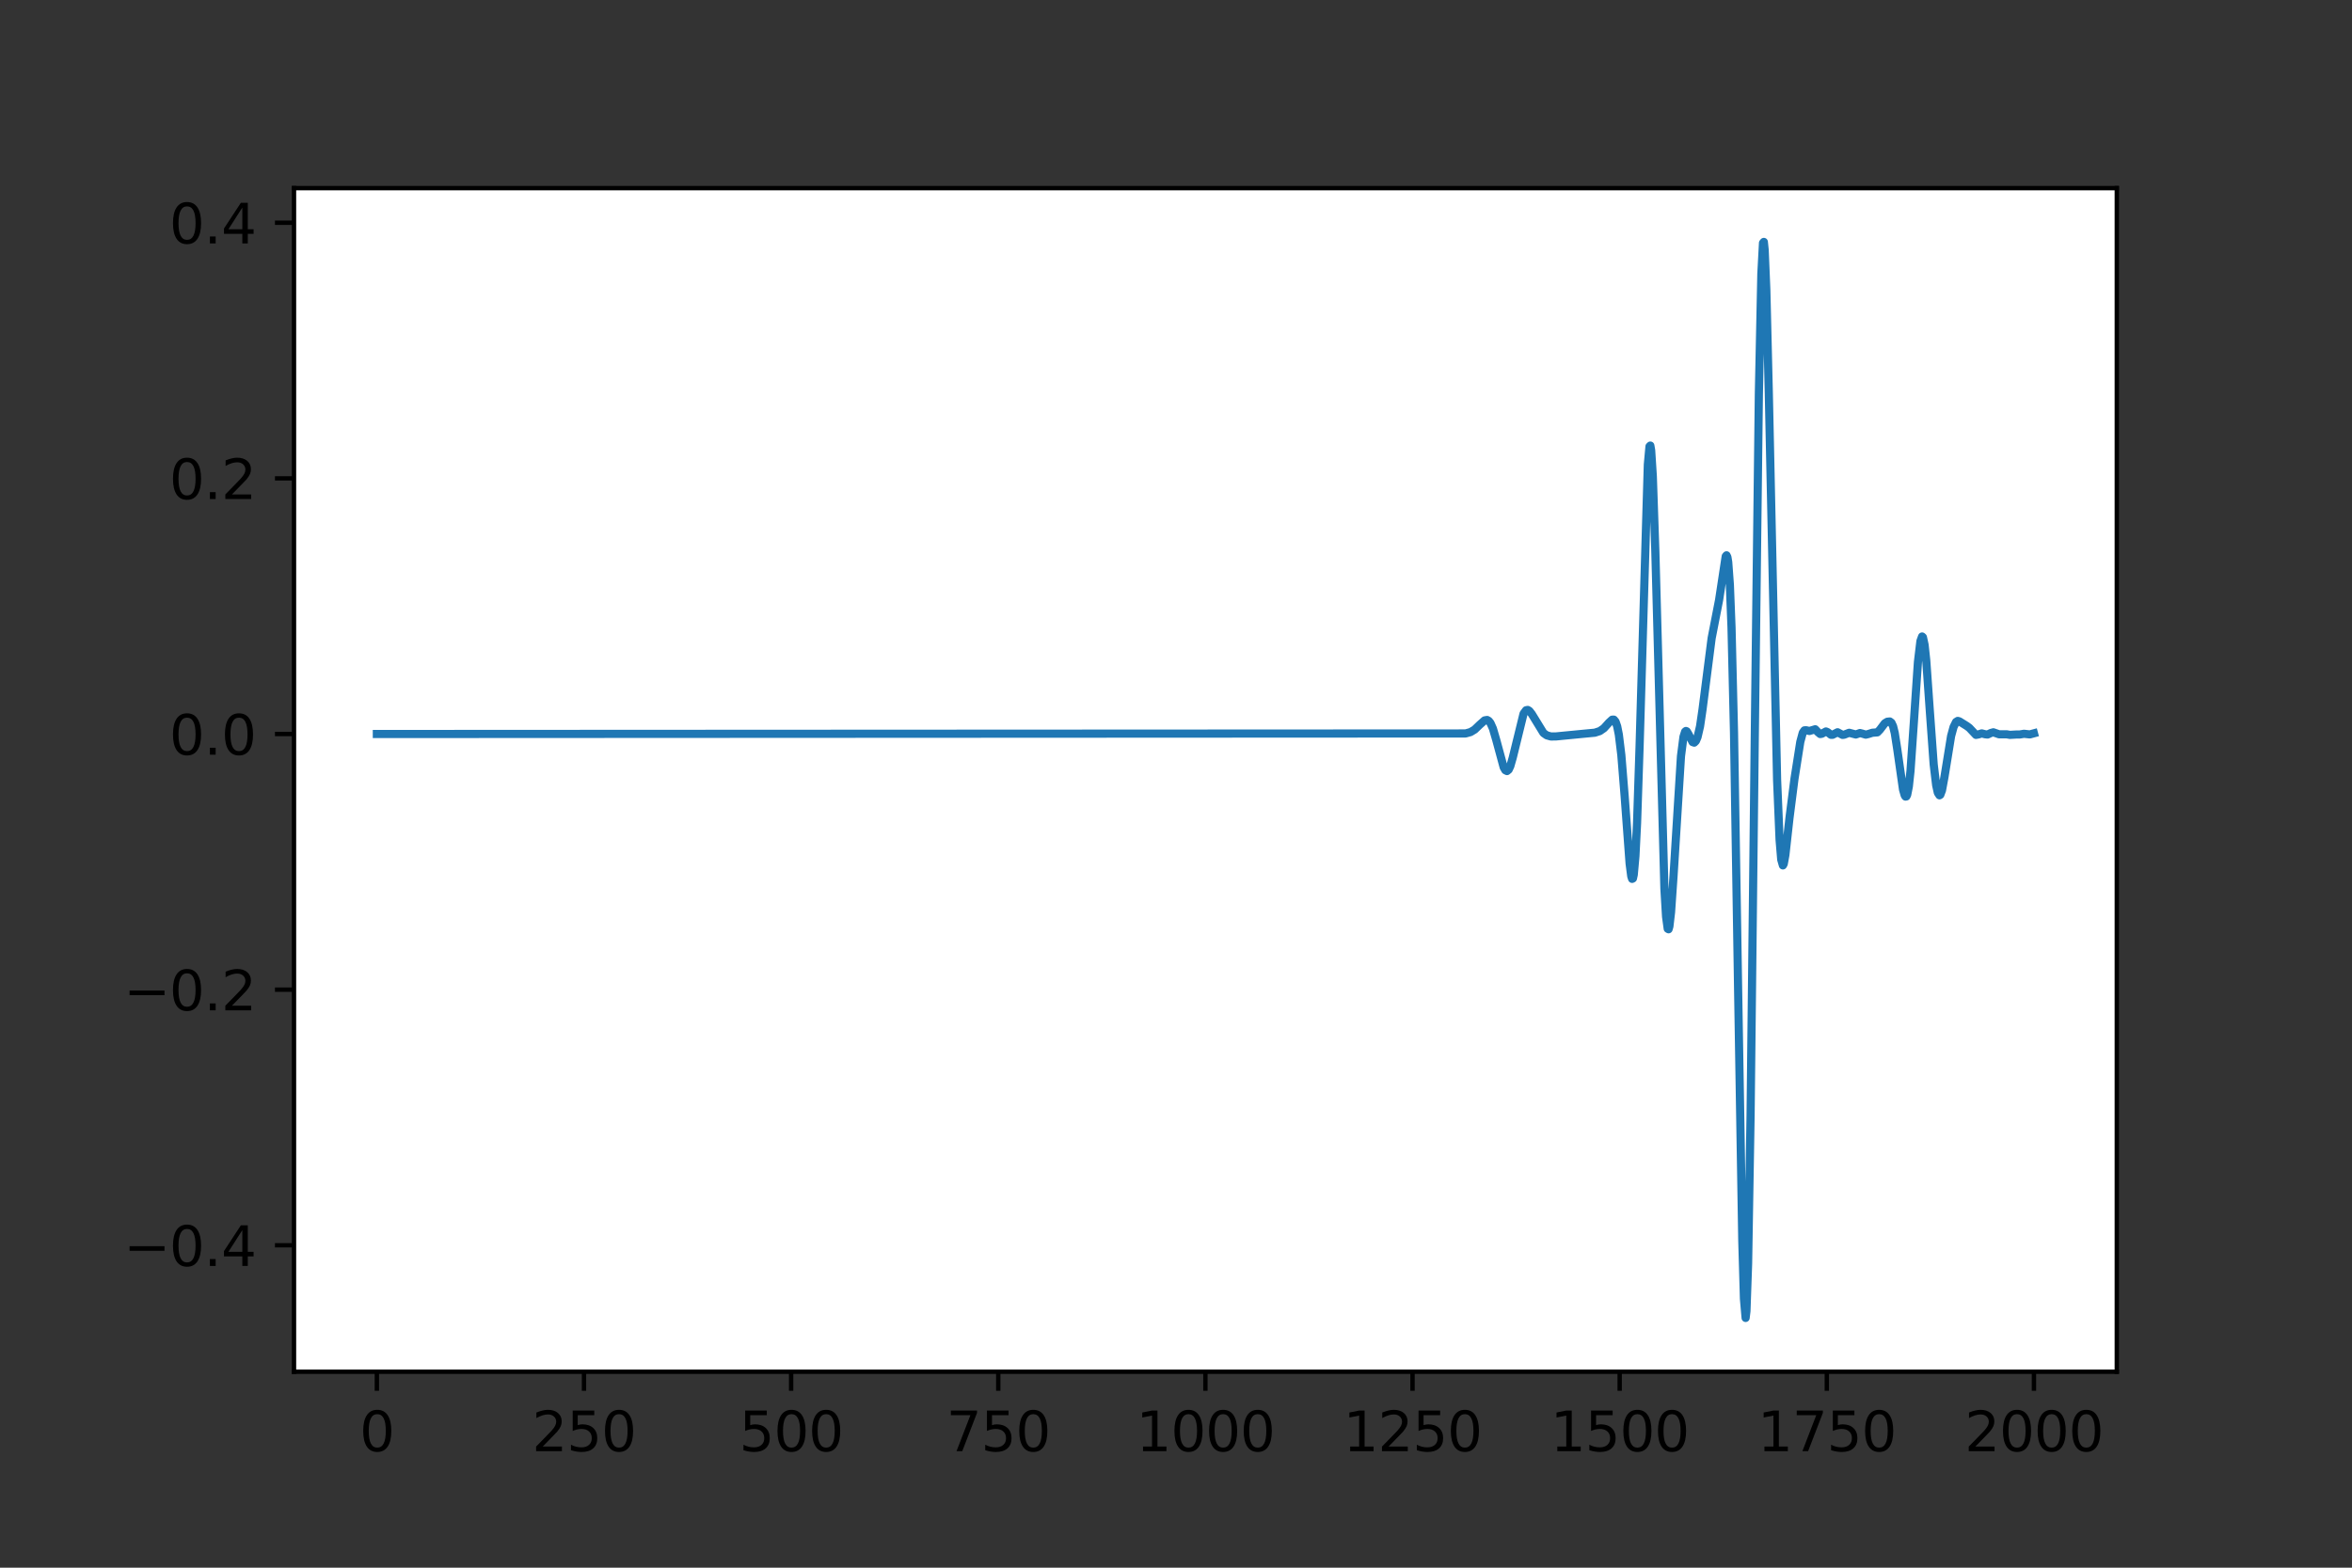 <?xml version="1.0" encoding="utf-8" standalone="no"?>
<!DOCTYPE svg PUBLIC "-//W3C//DTD SVG 1.1//EN"
  "http://www.w3.org/Graphics/SVG/1.1/DTD/svg11.dtd">
<svg height="288pt" version="1.1" viewBox="0 0 432 288" width="432pt" xmlns="http://www.w3.org/2000/svg" xmlns:xlink="http://www.w3.org/1999/xlink">
 <rect x="0" y="0" width="432" height="288" fill="#333333" stroke="none"/>
 <defs>
  <style type="text/css">*{stroke-linecap:butt;stroke-linejoin:round;}</style>
 </defs>
 <g id="figure_1">
  <g id="patch_1">
   <path d="M 0 288 
L 432 288 
L 432 0 
L 0 0 
z
" style="fill:none;"/>
  </g>
  <g id="axes_1">
   <g id="patch_2">
    <path d="M 54 252 
L 388.8 252 
L 388.8 34.56 
L 54 34.56 
z
" style="fill:#ffffff;"/>
   </g>
   <g id="matplotlib.axis_1">
    <g id="xtick_1">
     <g id="line2d_1">
      <defs>
       <path d="M 0 0 
L 0 3.5 
" id="m0db9f9ddd5" style="stroke:#000000;stroke-width:0.8;"/>
      </defs>
      <g>
       <use style="stroke:#000000;stroke-width:0.8;" x="69.218" xlink:href="#m0db9f9ddd5" y="252"/>
      </g>
     </g>
     <g id="text_1">
      <!-- 0 -->
      <g transform="translate(66.037 266.598)scale(0.1 -0.1)">
       <defs>
        <path d="M 2034 4250 
Q 1547 4250 1301 3770 
Q 1056 3291 1056 2328 
Q 1056 1369 1301 889 
Q 1547 409 2034 409 
Q 2525 409 2770 889 
Q 3016 1369 3016 2328 
Q 3016 3291 2770 3770 
Q 2525 4250 2034 4250 
z
M 2034 4750 
Q 2819 4750 3233 4129 
Q 3647 3509 3647 2328 
Q 3647 1150 3233 529 
Q 2819 -91 2034 -91 
Q 1250 -91 836 529 
Q 422 1150 422 2328 
Q 422 3509 836 4129 
Q 1250 4750 2034 4750 
z
" id="DejaVuSans-30" transform="scale(0.016)"/>
       </defs>
       <use xlink:href="#DejaVuSans-30"/>
      </g>
     </g>
    </g>
    <g id="xtick_2">
     <g id="line2d_2">
      <g>
       <use style="stroke:#000000;stroke-width:0.8;" x="107.264" xlink:href="#m0db9f9ddd5" y="252"/>
      </g>
     </g>
     <g id="text_2">
      <!-- 250 -->
      <g transform="translate(97.72 266.598)scale(0.1 -0.1)">
       <defs>
        <path d="M 1228 531 
L 3431 531 
L 3431 0 
L 469 0 
L 469 531 
Q 828 903 1448 1529 
Q 2069 2156 2228 2338 
Q 2531 2678 2651 2914 
Q 2772 3150 2772 3378 
Q 2772 3750 2511 3984 
Q 2250 4219 1831 4219 
Q 1534 4219 1204 4116 
Q 875 4013 500 3803 
L 500 4441 
Q 881 4594 1212 4672 
Q 1544 4750 1819 4750 
Q 2544 4750 2975 4387 
Q 3406 4025 3406 3419 
Q 3406 3131 3298 2873 
Q 3191 2616 2906 2266 
Q 2828 2175 2409 1742 
Q 1991 1309 1228 531 
z
" id="DejaVuSans-32" transform="scale(0.016)"/>
        <path d="M 691 4666 
L 3169 4666 
L 3169 4134 
L 1269 4134 
L 1269 2991 
Q 1406 3038 1543 3061 
Q 1681 3084 1819 3084 
Q 2600 3084 3056 2656 
Q 3513 2228 3513 1497 
Q 3513 744 3044 326 
Q 2575 -91 1722 -91 
Q 1428 -91 1123 -41 
Q 819 9 494 109 
L 494 744 
Q 775 591 1075 516 
Q 1375 441 1709 441 
Q 2250 441 2565 725 
Q 2881 1009 2881 1497 
Q 2881 1984 2565 2268 
Q 2250 2553 1709 2553 
Q 1456 2553 1204 2497 
Q 953 2441 691 2322 
L 691 4666 
z
" id="DejaVuSans-35" transform="scale(0.016)"/>
       </defs>
       <use xlink:href="#DejaVuSans-32"/>
       <use x="63.623" xlink:href="#DejaVuSans-35"/>
       <use x="127.246" xlink:href="#DejaVuSans-30"/>
      </g>
     </g>
    </g>
    <g id="xtick_3">
     <g id="line2d_3">
      <g>
       <use style="stroke:#000000;stroke-width:0.8;" x="145.309" xlink:href="#m0db9f9ddd5" y="252"/>
      </g>
     </g>
     <g id="text_3">
      <!-- 500 -->
      <g transform="translate(135.765 266.598)scale(0.1 -0.1)">
       <use xlink:href="#DejaVuSans-35"/>
       <use x="63.623" xlink:href="#DejaVuSans-30"/>
       <use x="127.246" xlink:href="#DejaVuSans-30"/>
      </g>
     </g>
    </g>
    <g id="xtick_4">
     <g id="line2d_4">
      <g>
       <use style="stroke:#000000;stroke-width:0.8;" x="183.355" xlink:href="#m0db9f9ddd5" y="252"/>
      </g>
     </g>
     <g id="text_4">
      <!-- 750 -->
      <g transform="translate(173.811 266.598)scale(0.1 -0.1)">
       <defs>
        <path d="M 525 4666 
L 3525 4666 
L 3525 4397 
L 1831 0 
L 1172 0 
L 2766 4134 
L 525 4134 
L 525 4666 
z
" id="DejaVuSans-37" transform="scale(0.016)"/>
       </defs>
       <use xlink:href="#DejaVuSans-37"/>
       <use x="63.623" xlink:href="#DejaVuSans-35"/>
       <use x="127.246" xlink:href="#DejaVuSans-30"/>
      </g>
     </g>
    </g>
    <g id="xtick_5">
     <g id="line2d_5">
      <g>
       <use style="stroke:#000000;stroke-width:0.8;" x="221.4" xlink:href="#m0db9f9ddd5" y="252"/>
      </g>
     </g>
     <g id="text_5">
      <!-- 1000 -->
      <g transform="translate(208.675 266.598)scale(0.1 -0.1)">
       <defs>
        <path d="M 794 531 
L 1825 531 
L 1825 4091 
L 703 3866 
L 703 4441 
L 1819 4666 
L 2450 4666 
L 2450 531 
L 3481 531 
L 3481 0 
L 794 0 
L 794 531 
z
" id="DejaVuSans-31" transform="scale(0.016)"/>
       </defs>
       <use xlink:href="#DejaVuSans-31"/>
       <use x="63.623" xlink:href="#DejaVuSans-30"/>
       <use x="127.246" xlink:href="#DejaVuSans-30"/>
       <use x="190.869" xlink:href="#DejaVuSans-30"/>
      </g>
     </g>
    </g>
    <g id="xtick_6">
     <g id="line2d_6">
      <g>
       <use style="stroke:#000000;stroke-width:0.8;" x="259.445" xlink:href="#m0db9f9ddd5" y="252"/>
      </g>
     </g>
     <g id="text_6">
      <!-- 1250 -->
      <g transform="translate(246.72 266.598)scale(0.1 -0.1)">
       <use xlink:href="#DejaVuSans-31"/>
       <use x="63.623" xlink:href="#DejaVuSans-32"/>
       <use x="127.246" xlink:href="#DejaVuSans-35"/>
       <use x="190.869" xlink:href="#DejaVuSans-30"/>
      </g>
     </g>
    </g>
    <g id="xtick_7">
     <g id="line2d_7">
      <g>
       <use style="stroke:#000000;stroke-width:0.8;" x="297.491" xlink:href="#m0db9f9ddd5" y="252"/>
      </g>
     </g>
     <g id="text_7">
      <!-- 1500 -->
      <g transform="translate(284.766 266.598)scale(0.1 -0.1)">
       <use xlink:href="#DejaVuSans-31"/>
       <use x="63.623" xlink:href="#DejaVuSans-35"/>
       <use x="127.246" xlink:href="#DejaVuSans-30"/>
       <use x="190.869" xlink:href="#DejaVuSans-30"/>
      </g>
     </g>
    </g>
    <g id="xtick_8">
     <g id="line2d_8">
      <g>
       <use style="stroke:#000000;stroke-width:0.8;" x="335.536" xlink:href="#m0db9f9ddd5" y="252"/>
      </g>
     </g>
     <g id="text_8">
      <!-- 1750 -->
      <g transform="translate(322.811 266.598)scale(0.1 -0.1)">
       <use xlink:href="#DejaVuSans-31"/>
       <use x="63.623" xlink:href="#DejaVuSans-37"/>
       <use x="127.246" xlink:href="#DejaVuSans-35"/>
       <use x="190.869" xlink:href="#DejaVuSans-30"/>
      </g>
     </g>
    </g>
    <g id="xtick_9">
     <g id="line2d_9">
      <g>
       <use style="stroke:#000000;stroke-width:0.8;" x="373.582" xlink:href="#m0db9f9ddd5" y="252"/>
      </g>
     </g>
     <g id="text_9">
      <!-- 2000 -->
      <g transform="translate(360.857 266.598)scale(0.1 -0.1)">
       <use xlink:href="#DejaVuSans-32"/>
       <use x="63.623" xlink:href="#DejaVuSans-30"/>
       <use x="127.246" xlink:href="#DejaVuSans-30"/>
       <use x="190.869" xlink:href="#DejaVuSans-30"/>
      </g>
     </g>
    </g>
   </g>
   <g id="matplotlib.axis_2">
    <g id="ytick_1">
     <g id="line2d_10">
      <defs>
       <path d="M 0 0 
L -3.5 0 
" id="ma1794aa997" style="stroke:#000000;stroke-width:0.8;"/>
      </defs>
      <g>
       <use style="stroke:#000000;stroke-width:0.8;" x="54" xlink:href="#ma1794aa997" y="228.772"/>
      </g>
     </g>
     <g id="text_10">
      <!-- −0.4 -->
      <g transform="translate(22.717 232.571)scale(0.1 -0.1)">
       <defs>
        <path d="M 678 2272 
L 4684 2272 
L 4684 1741 
L 678 1741 
L 678 2272 
z
" id="DejaVuSans-2212" transform="scale(0.016)"/>
        <path d="M 684 794 
L 1344 794 
L 1344 0 
L 684 0 
L 684 794 
z
" id="DejaVuSans-2e" transform="scale(0.016)"/>
        <path d="M 2419 4116 
L 825 1625 
L 2419 1625 
L 2419 4116 
z
M 2253 4666 
L 3047 4666 
L 3047 1625 
L 3713 1625 
L 3713 1100 
L 3047 1100 
L 3047 0 
L 2419 0 
L 2419 1100 
L 313 1100 
L 313 1709 
L 2253 4666 
z
" id="DejaVuSans-34" transform="scale(0.016)"/>
       </defs>
       <use xlink:href="#DejaVuSans-2212"/>
       <use x="83.789" xlink:href="#DejaVuSans-30"/>
       <use x="147.412" xlink:href="#DejaVuSans-2e"/>
       <use x="179.199" xlink:href="#DejaVuSans-34"/>
      </g>
     </g>
    </g>
    <g id="ytick_2">
     <g id="line2d_11">
      <g>
       <use style="stroke:#000000;stroke-width:0.8;" x="54" xlink:href="#ma1794aa997" y="181.808"/>
      </g>
     </g>
     <g id="text_11">
      <!-- −0.2 -->
      <g transform="translate(22.717 185.607)scale(0.1 -0.1)">
       <use xlink:href="#DejaVuSans-2212"/>
       <use x="83.789" xlink:href="#DejaVuSans-30"/>
       <use x="147.412" xlink:href="#DejaVuSans-2e"/>
       <use x="179.199" xlink:href="#DejaVuSans-32"/>
      </g>
     </g>
    </g>
    <g id="ytick_3">
     <g id="line2d_12">
      <g>
       <use style="stroke:#000000;stroke-width:0.8;" x="54" xlink:href="#ma1794aa997" y="134.844"/>
      </g>
     </g>
     <g id="text_12">
      <!-- 0.0 -->
      <g transform="translate(31.097 138.644)scale(0.1 -0.1)">
       <use xlink:href="#DejaVuSans-30"/>
       <use x="63.623" xlink:href="#DejaVuSans-2e"/>
       <use x="95.41" xlink:href="#DejaVuSans-30"/>
      </g>
     </g>
    </g>
    <g id="ytick_4">
     <g id="line2d_13">
      <g>
       <use style="stroke:#000000;stroke-width:0.8;" x="54" xlink:href="#ma1794aa997" y="87.881"/>
      </g>
     </g>
     <g id="text_13">
      <!-- 0.2 -->
      <g transform="translate(31.097 91.68)scale(0.1 -0.1)">
       <use xlink:href="#DejaVuSans-30"/>
       <use x="63.623" xlink:href="#DejaVuSans-2e"/>
       <use x="95.41" xlink:href="#DejaVuSans-32"/>
      </g>
     </g>
    </g>
    <g id="ytick_5">
     <g id="line2d_14">
      <g>
       <use style="stroke:#000000;stroke-width:0.8;" x="54" xlink:href="#ma1794aa997" y="40.917"/>
      </g>
     </g>
     <g id="text_14">
      <!-- 0.4 -->
      <g transform="translate(31.097 44.716)scale(0.1 -0.1)">
       <use xlink:href="#DejaVuSans-30"/>
       <use x="63.623" xlink:href="#DejaVuSans-2e"/>
       <use x="95.41" xlink:href="#DejaVuSans-34"/>
      </g>
     </g>
    </g>
   </g>
   <g id="line2d_15">
    <path clip-path="url(#p5692910f5f)" d="M 69.218 134.844 
L 269.185 134.744 
L 270.098 134.49 
L 270.859 134.029 
L 271.772 133.153 
L 272.685 132.343 
L 273.142 132.265 
L 273.446 132.434 
L 273.751 132.819 
L 274.207 133.836 
L 274.816 135.922 
L 276.185 140.965 
L 276.49 141.499 
L 276.794 141.652 
L 277.099 141.4 
L 277.403 140.755 
L 277.859 139.165 
L 279.838 131.1 
L 280.294 130.484 
L 280.599 130.421 
L 280.903 130.593 
L 281.36 131.183 
L 283.49 134.658 
L 284.099 135.086 
L 284.86 135.299 
L 285.773 135.291 
L 290.795 134.804 
L 292.925 134.603 
L 293.839 134.309 
L 294.599 133.783 
L 295.513 132.768 
L 296.121 132.209 
L 296.426 132.207 
L 296.73 132.566 
L 297.034 133.437 
L 297.339 134.966 
L 297.795 138.703 
L 298.404 146.257 
L 299.317 158.648 
L 299.621 160.981 
L 299.774 161.457 
L 299.926 161.38 
L 300.078 160.689 
L 300.382 157.307 
L 300.687 151.164 
L 301.143 137.276 
L 302.665 85.343 
L 302.969 82.008 
L 303.122 81.855 
L 303.274 82.734 
L 303.578 87.491 
L 304.035 101.044 
L 305.709 163.277 
L 306.013 168.407 
L 306.317 170.625 
L 306.47 170.714 
L 306.622 170.193 
L 306.926 167.589 
L 307.383 160.919 
L 308.752 138.907 
L 309.209 135.36 
L 309.513 134.409 
L 309.665 134.289 
L 309.818 134.355 
L 310.122 134.857 
L 310.883 136.327 
L 311.187 136.429 
L 311.492 136.129 
L 311.796 135.405 
L 312.253 133.434 
L 312.709 130.329 
L 314.383 117.239 
L 315.753 110.216 
L 316.97 102.193 
L 317.122 102.018 
L 317.275 102.336 
L 317.427 103.269 
L 317.731 107.434 
L 318.035 115.279 
L 318.492 134.607 
L 319.253 182.203 
L 320.014 227.978 
L 320.318 238.601 
L 320.623 242.116 
L 320.775 240.867 
L 321.079 232.158 
L 321.536 204.812 
L 322.297 136.151 
L 323.057 72.342 
L 323.514 50.33 
L 323.818 44.623 
L 323.971 44.444 
L 324.123 45.925 
L 324.427 53.263 
L 324.884 72.261 
L 326.405 143.273 
L 326.862 154.273 
L 327.166 157.922 
L 327.471 158.983 
L 327.623 158.723 
L 327.927 157.065 
L 328.688 150.207 
L 329.601 143.053 
L 330.667 136.288 
L 331.123 134.601 
L 331.427 134.173 
L 331.732 134.153 
L 332.341 134.289 
L 333.406 133.973 
L 333.862 134.463 
L 334.319 134.849 
L 334.623 134.8 
L 335.384 134.374 
L 335.689 134.51 
L 336.297 134.989 
L 336.602 134.987 
L 337.515 134.523 
L 337.971 134.766 
L 338.428 135.01 
L 338.732 134.968 
L 339.645 134.619 
L 340.863 134.935 
L 341.624 134.668 
L 342.08 134.78 
L 342.689 134.964 
L 343.145 134.853 
L 343.906 134.613 
L 344.819 134.542 
L 345.276 134.074 
L 346.189 132.871 
L 346.646 132.593 
L 347.102 132.543 
L 347.407 132.77 
L 347.711 133.422 
L 348.015 134.664 
L 348.472 137.609 
L 349.537 145.057 
L 349.841 146.117 
L 349.994 146.338 
L 350.146 146.315 
L 350.298 146.018 
L 350.602 144.492 
L 350.907 141.645 
L 351.515 132.829 
L 352.276 121.605 
L 352.733 117.773 
L 353.037 116.93 
L 353.189 117.064 
L 353.494 118.463 
L 353.798 121.299 
L 354.407 129.911 
L 355.168 140.434 
L 355.624 144.268 
L 355.929 145.64 
L 356.233 146.106 
L 356.385 146.01 
L 356.69 145.198 
L 357.146 142.739 
L 358.364 135.217 
L 358.82 133.549 
L 359.277 132.631 
L 359.581 132.438 
L 359.885 132.521 
L 361.255 133.375 
L 361.712 133.716 
L 362.929 135.006 
L 363.386 134.924 
L 363.994 134.731 
L 364.603 134.889 
L 365.06 134.942 
L 365.668 134.657 
L 366.125 134.532 
L 366.581 134.69 
L 367.19 134.902 
L 368.56 134.897 
L 369.169 135.003 
L 370.386 134.933 
L 370.995 134.929 
L 371.756 134.803 
L 372.821 134.92 
L 373.582 134.715 
L 373.582 134.715 
" style="fill:none;stroke:#1f77b4;stroke-linecap:square;stroke-width:1.5;"/>
   </g>
   <g id="patch_3">
    <path d="M 54 252 
L 54 34.56 
" style="fill:none;stroke:#000000;stroke-linecap:square;stroke-linejoin:miter;stroke-width:0.8;"/>
   </g>
   <g id="patch_4">
    <path d="M 388.8 252 
L 388.8 34.56 
" style="fill:none;stroke:#000000;stroke-linecap:square;stroke-linejoin:miter;stroke-width:0.8;"/>
   </g>
   <g id="patch_5">
    <path d="M 54 252 
L 388.8 252 
" style="fill:none;stroke:#000000;stroke-linecap:square;stroke-linejoin:miter;stroke-width:0.8;"/>
   </g>
   <g id="patch_6">
    <path d="M 54 34.56 
L 388.8 34.56 
" style="fill:none;stroke:#000000;stroke-linecap:square;stroke-linejoin:miter;stroke-width:0.8;"/>
   </g>
  </g>
 </g>
 <defs>
  <clipPath id="p5692910f5f">
   <rect height="217.44" width="334.8" x="54" y="34.56"/>
  </clipPath>
 </defs>
</svg>
